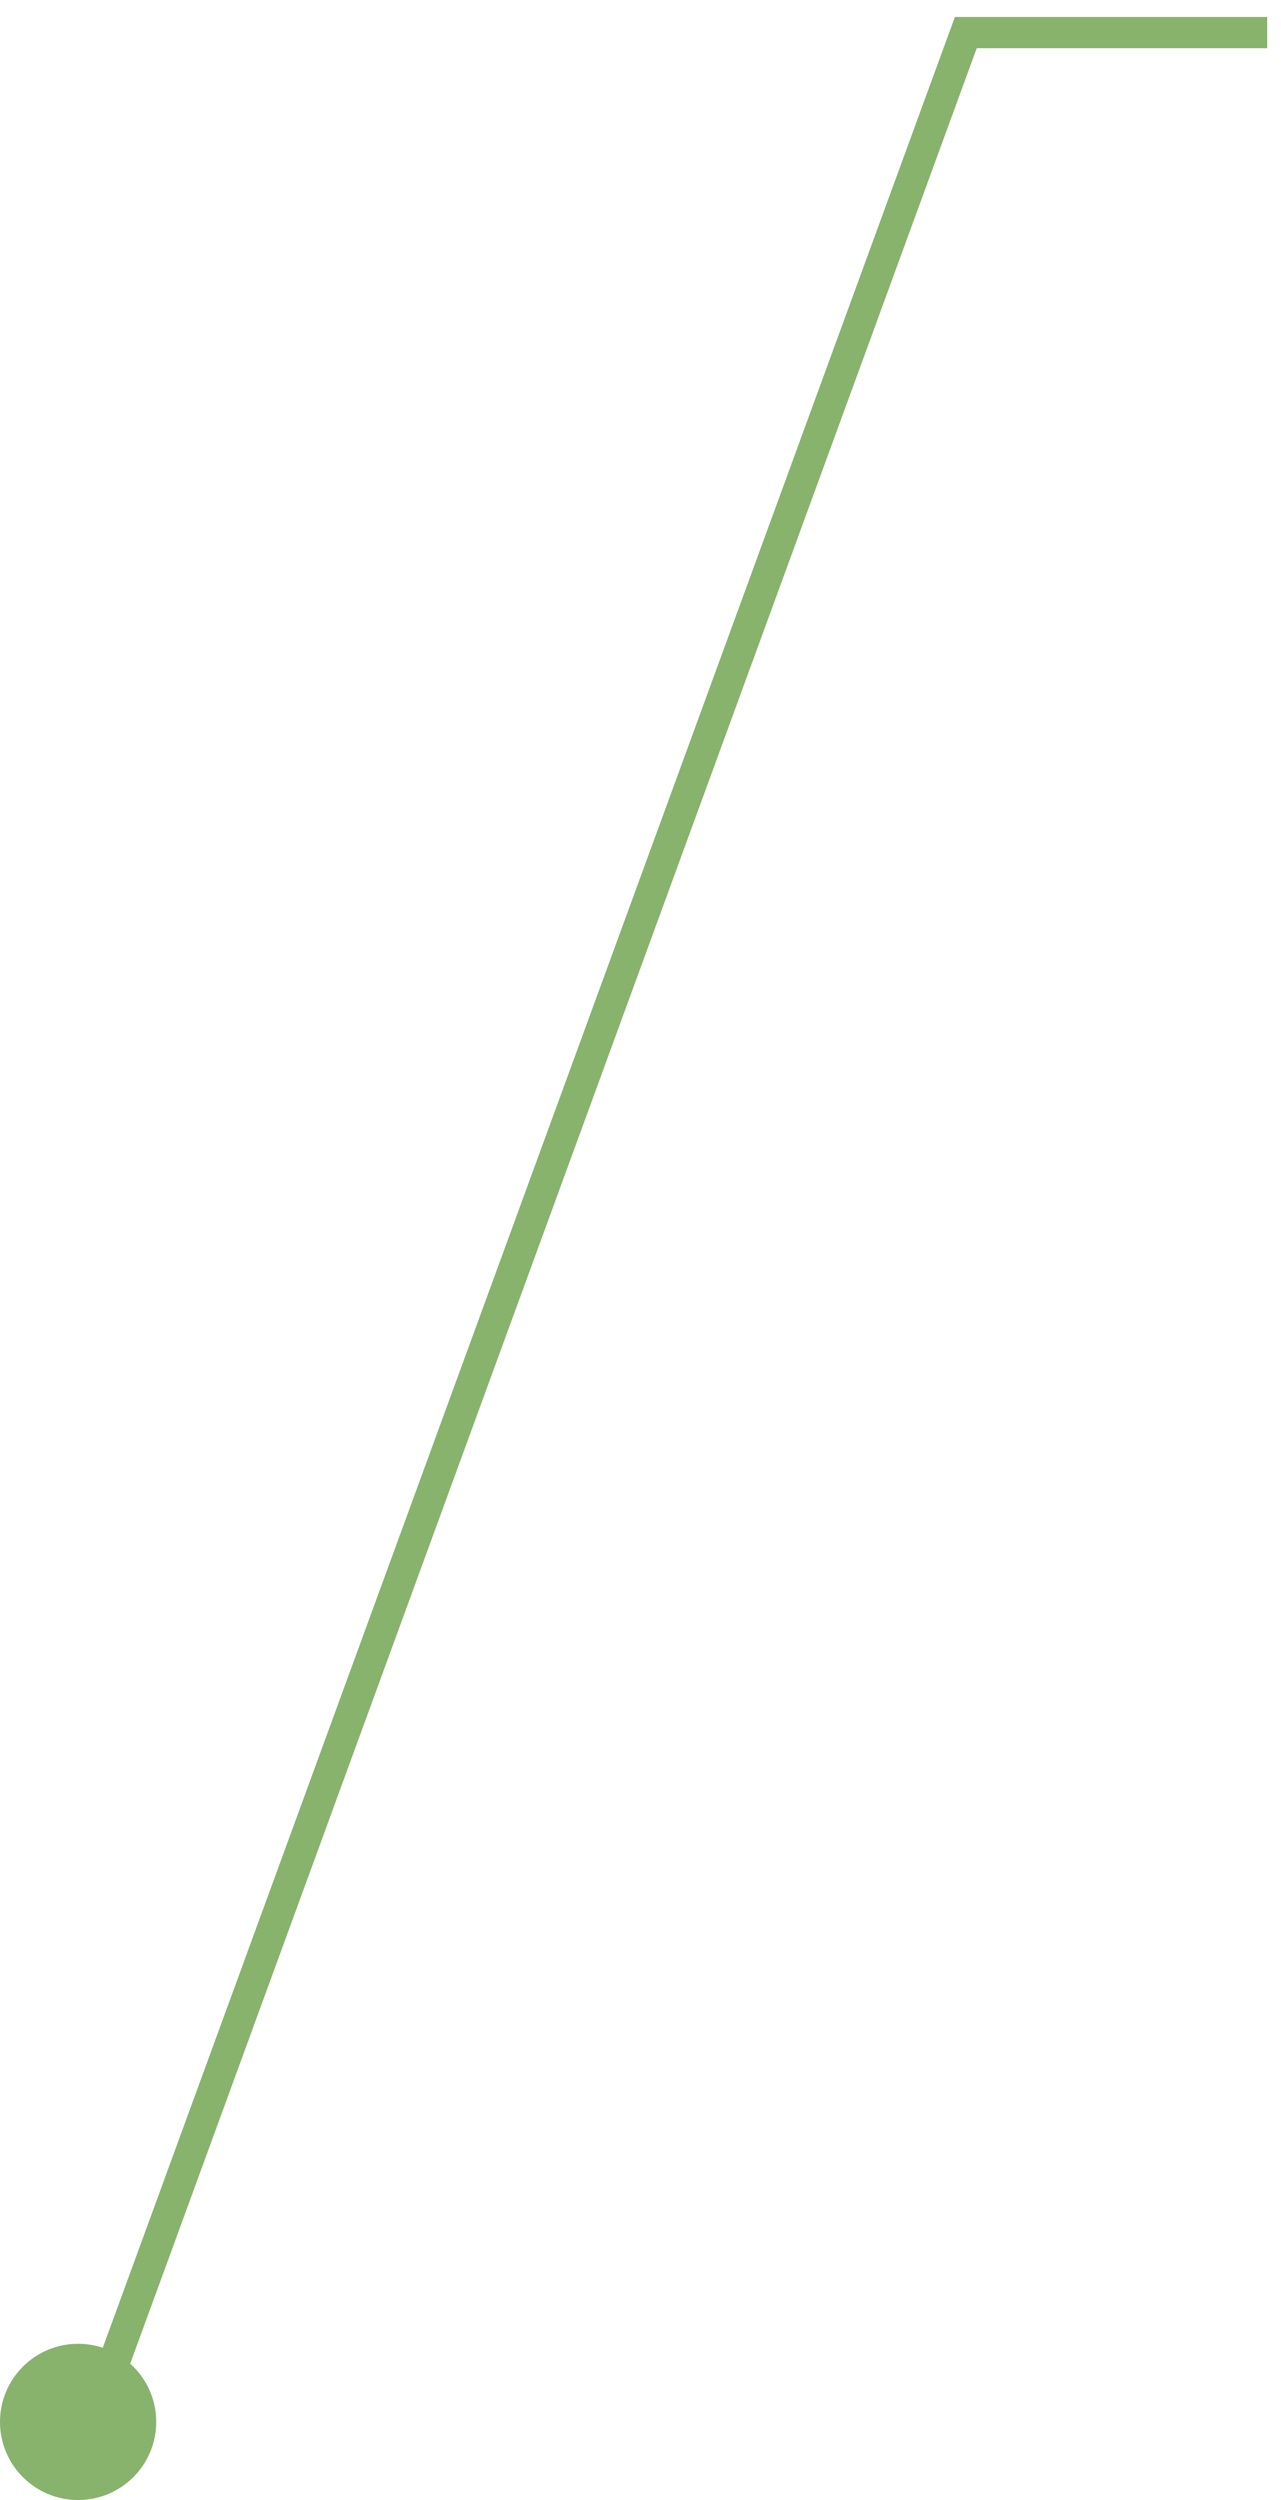 <svg xmlns="http://www.w3.org/2000/svg" width="41" height="80" viewBox="0 0 41 80">
    <g fill="none" fill-rule="evenodd" transform="translate(0 1)">
        <circle cx="2.5" cy="76.5" r="2.5" fill="#87B36C"/>
        <path stroke="#87B36C" stroke-linecap="square" d="M3.233 75.737L30.912.043h9.146"/>
    </g>
</svg>
